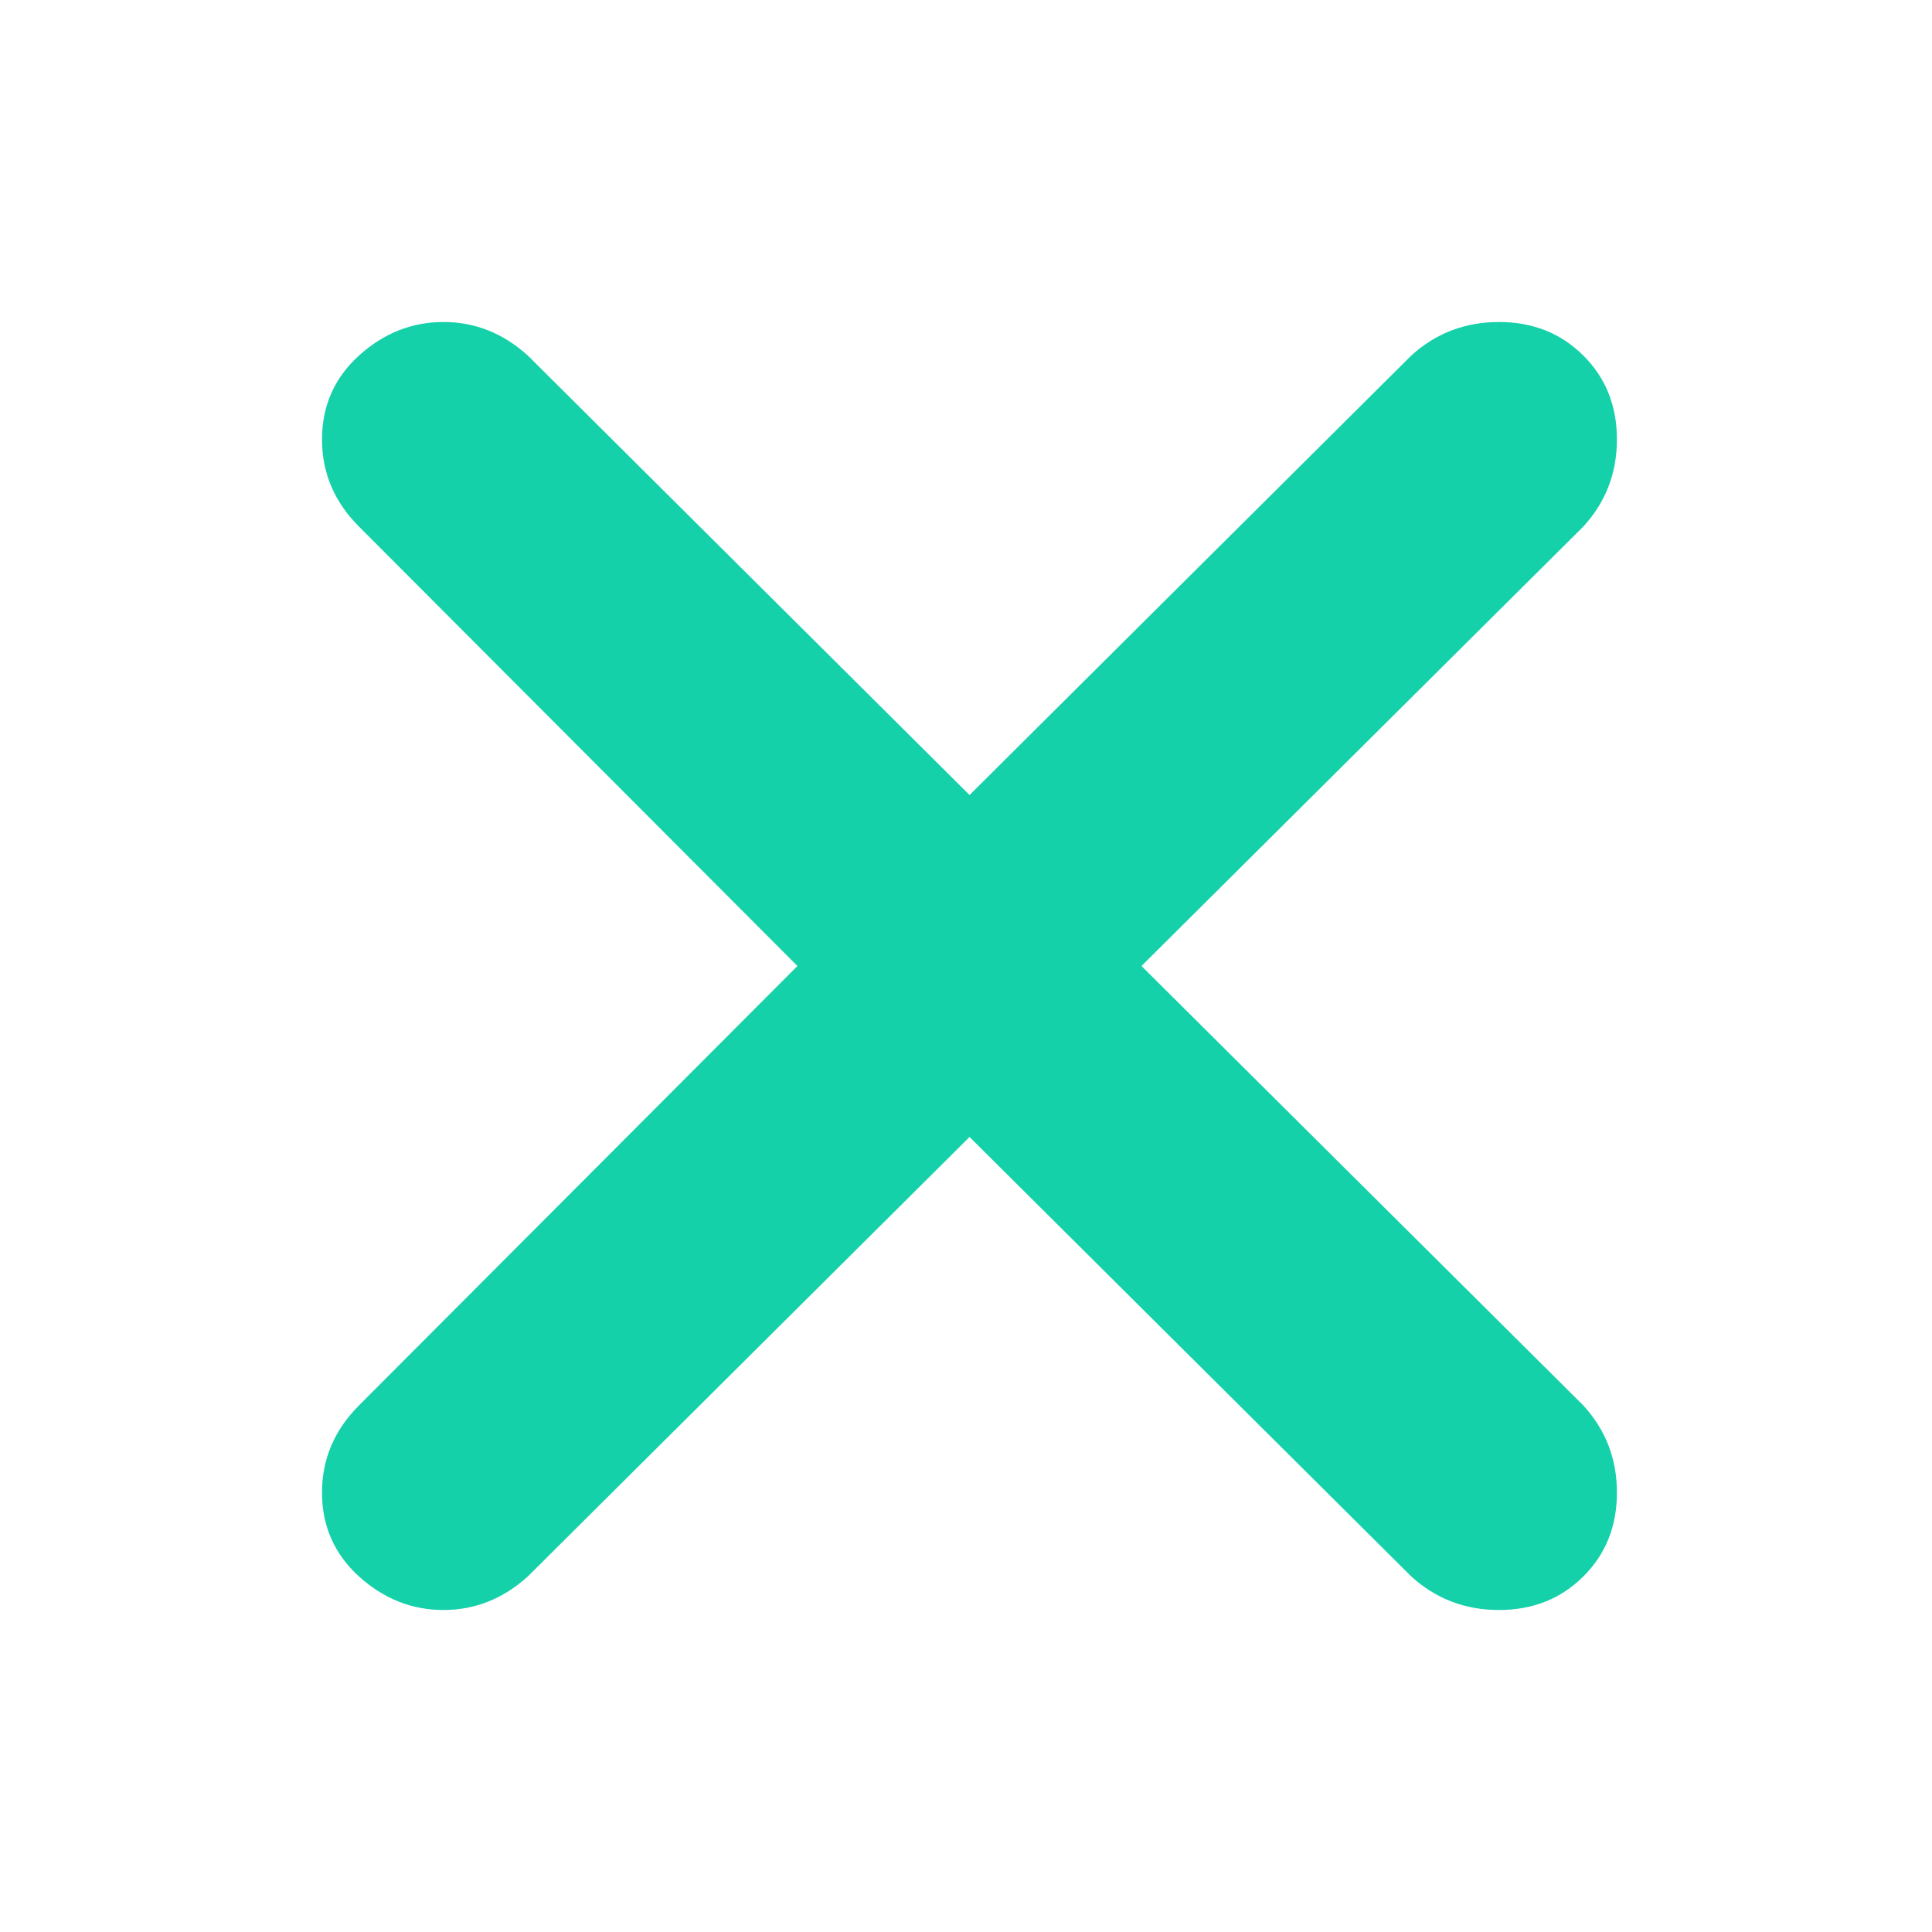 <?xml version="1.0" encoding="UTF-8"?>
<svg width="12px" height="12px" viewBox="0 0 12 12" version="1.1" xmlns="http://www.w3.org/2000/svg" xmlns:xlink="http://www.w3.org/1999/xlink">
    <!-- Generator: Sketch 52.2 (67145) - http://www.bohemiancoding.com/sketch -->
    <title>cross.green.inline copy</title>
    <desc>Created with Sketch.</desc>
    <g id="cross.green.inline-copy" stroke="none" stroke-width="1" fill="none" fill-rule="evenodd">
        <path d="M9.834,8.729 C9.974,8.882 10.043,9.062 10.043,9.271 C10.043,9.479 9.974,9.653 9.834,9.792 C9.694,9.931 9.52,10 9.31,10 C9.101,10 8.919,9.931 8.766,9.792 L6.022,7.062 L3.278,9.792 C3.124,9.931 2.95,10 2.754,10 C2.559,10 2.384,9.931 2.23,9.792 C2.077,9.653 2,9.479 2,9.271 C2,9.062 2.077,8.882 2.23,8.729 L4.953,6 L2.23,3.271 C2.077,3.118 2,2.938 2,2.729 C2,2.521 2.077,2.347 2.23,2.208 C2.384,2.069 2.559,2 2.754,2 C2.95,2 3.124,2.069 3.278,2.208 L6.022,4.938 L8.766,2.208 C8.919,2.069 9.101,2 9.31,2 C9.52,2 9.694,2.069 9.834,2.208 C9.974,2.347 10.043,2.521 10.043,2.729 C10.043,2.938 9.974,3.118 9.834,3.271 L7.09,6 L9.834,8.729 Z" id="ion-close-round---Ionicons-Copy" fill="#15D1AA" transform="translate(6.022, 6) scale(1, -1) translate(-6.022, -6) "></path>
    </g>
</svg>
